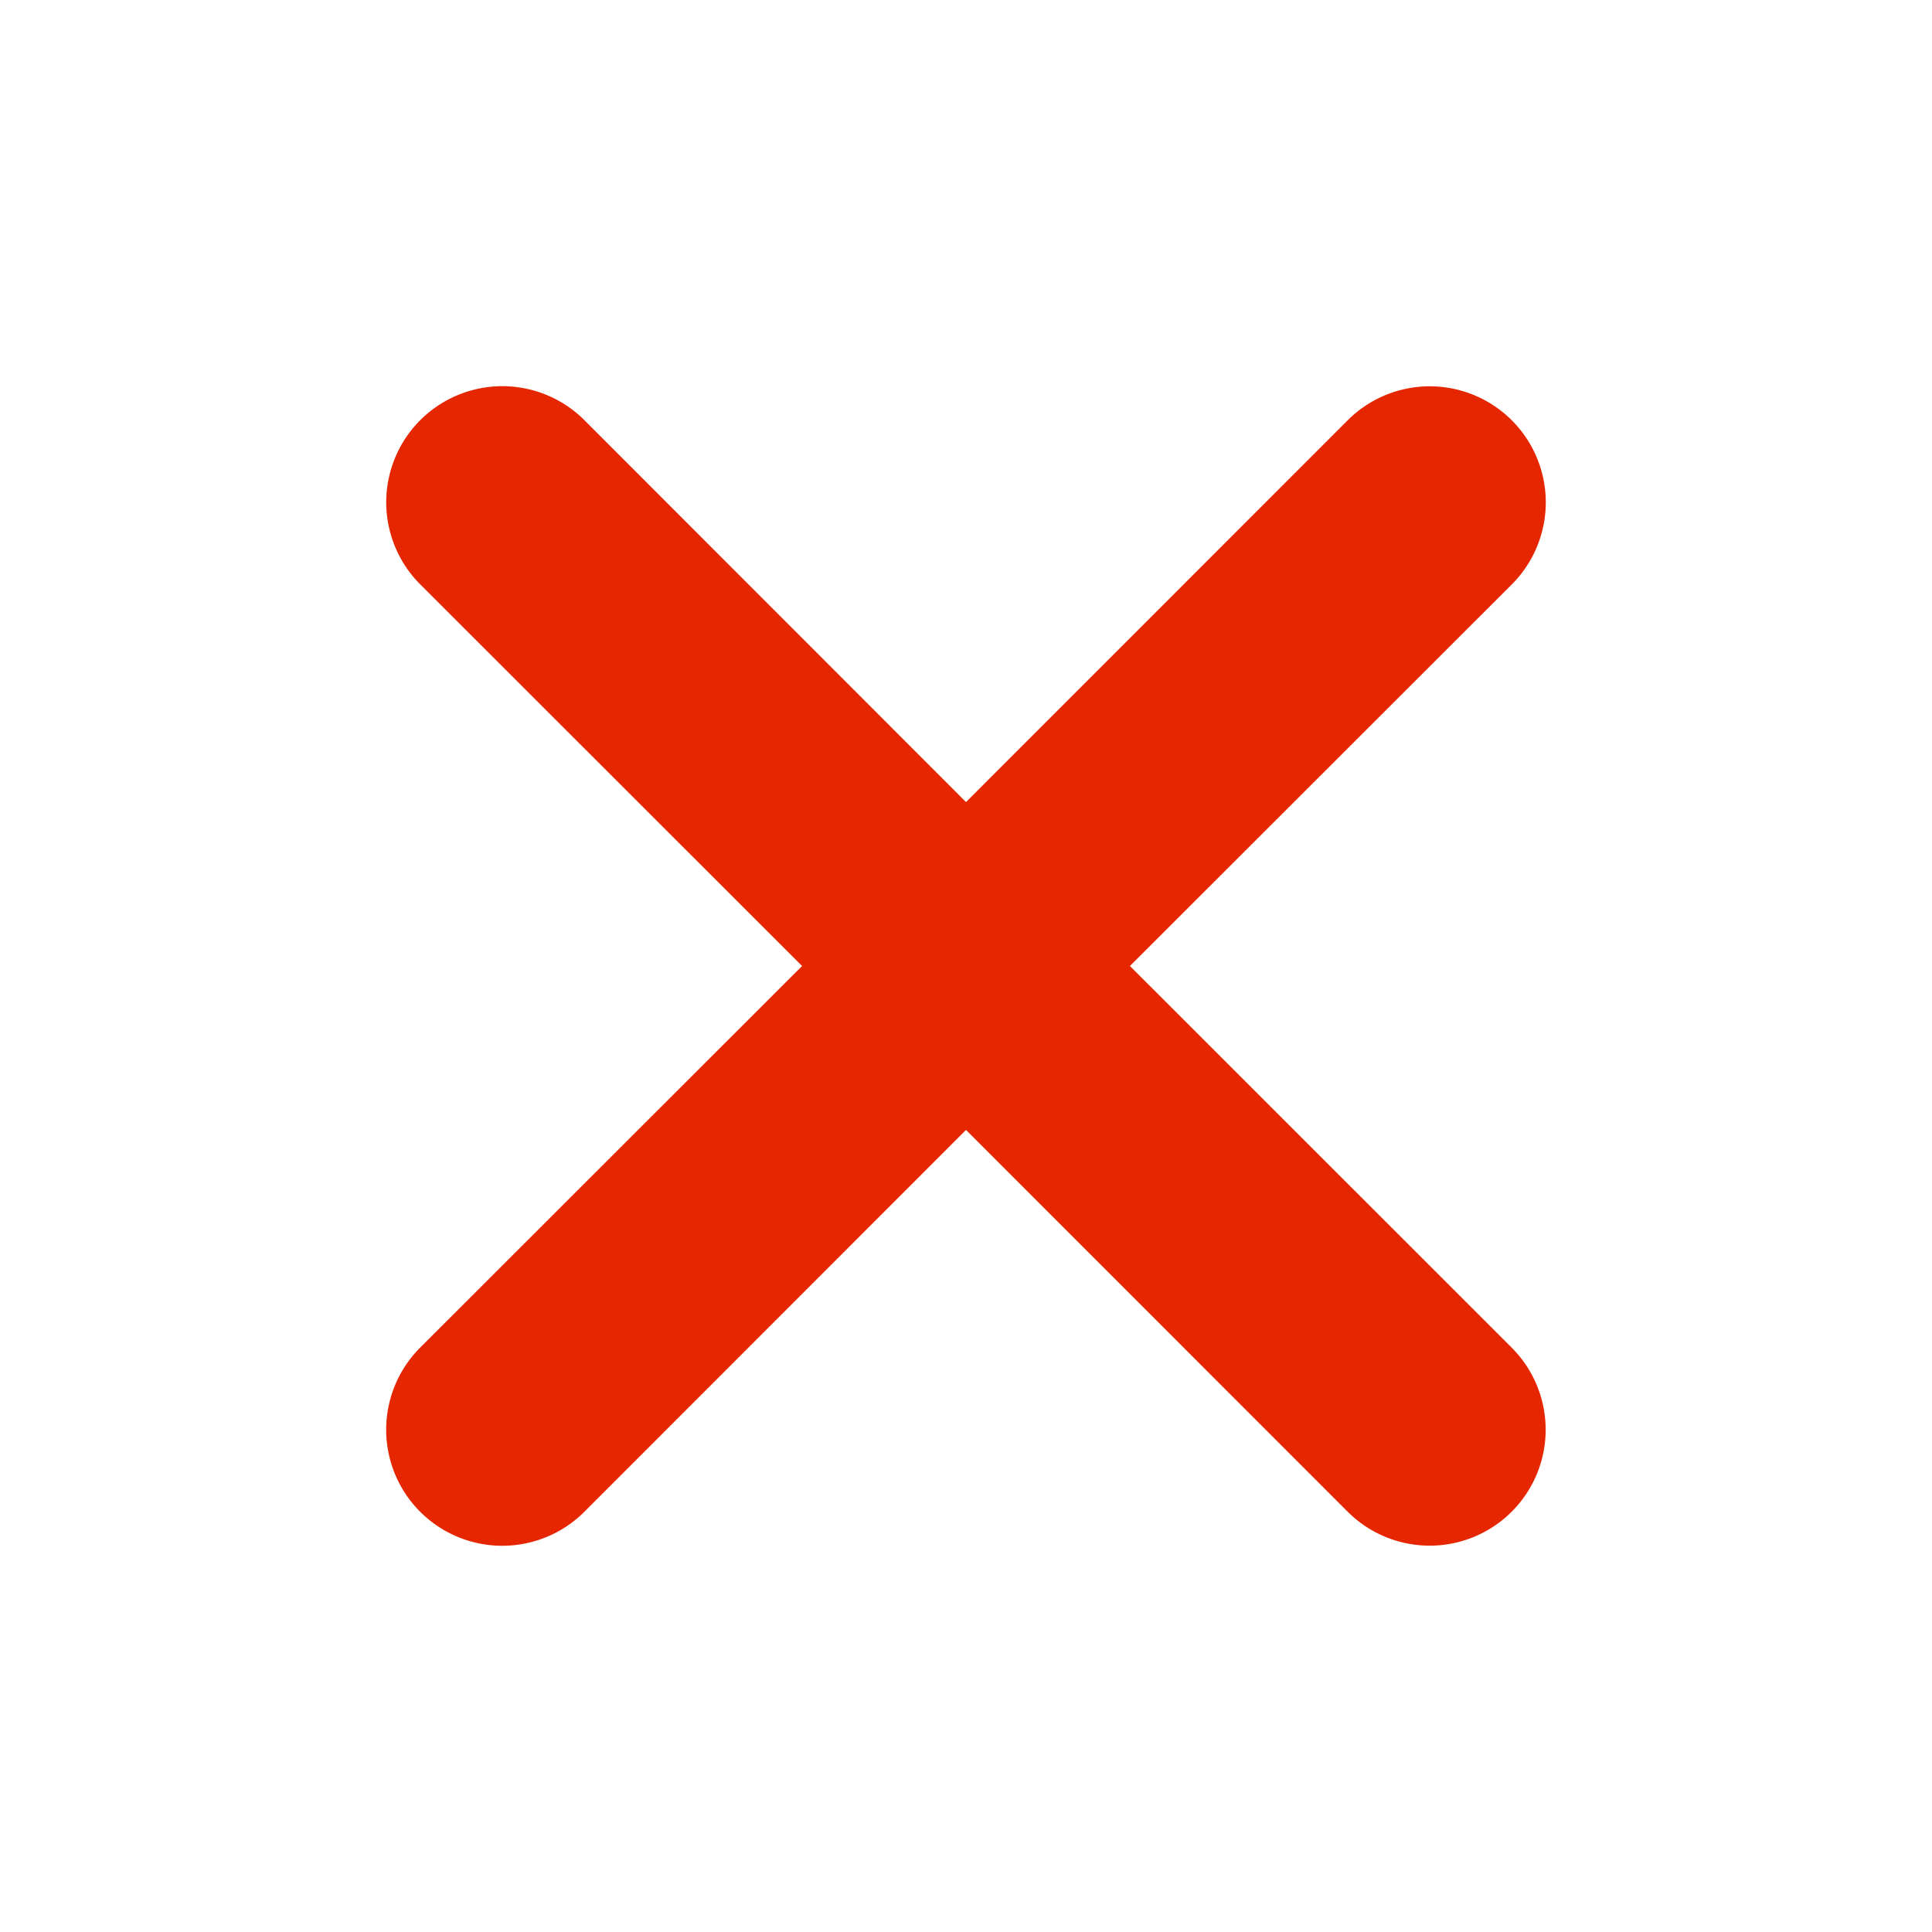 <svg xmlns="http://www.w3.org/2000/svg" xmlns:xlink="http://www.w3.org/1999/xlink" width="20" height="20" viewBox="0 0 20 20"><defs><path id="a" d="M10 8.303l3.951-3.952A1.2 1.2 0 1 1 15.65 6.05L11.697 10l3.952 3.951a1.2 1.2 0 1 1-1.698 1.698L10 11.697 6.049 15.65A1.2 1.2 0 1 1 4.35 13.95L8.303 10 4.35 6.049A1.2 1.2 0 0 1 6.05 4.35L10 8.303z"/></defs><use fill="#E62600" fill-rule="nonzero" xlink:href="#a"/></svg>